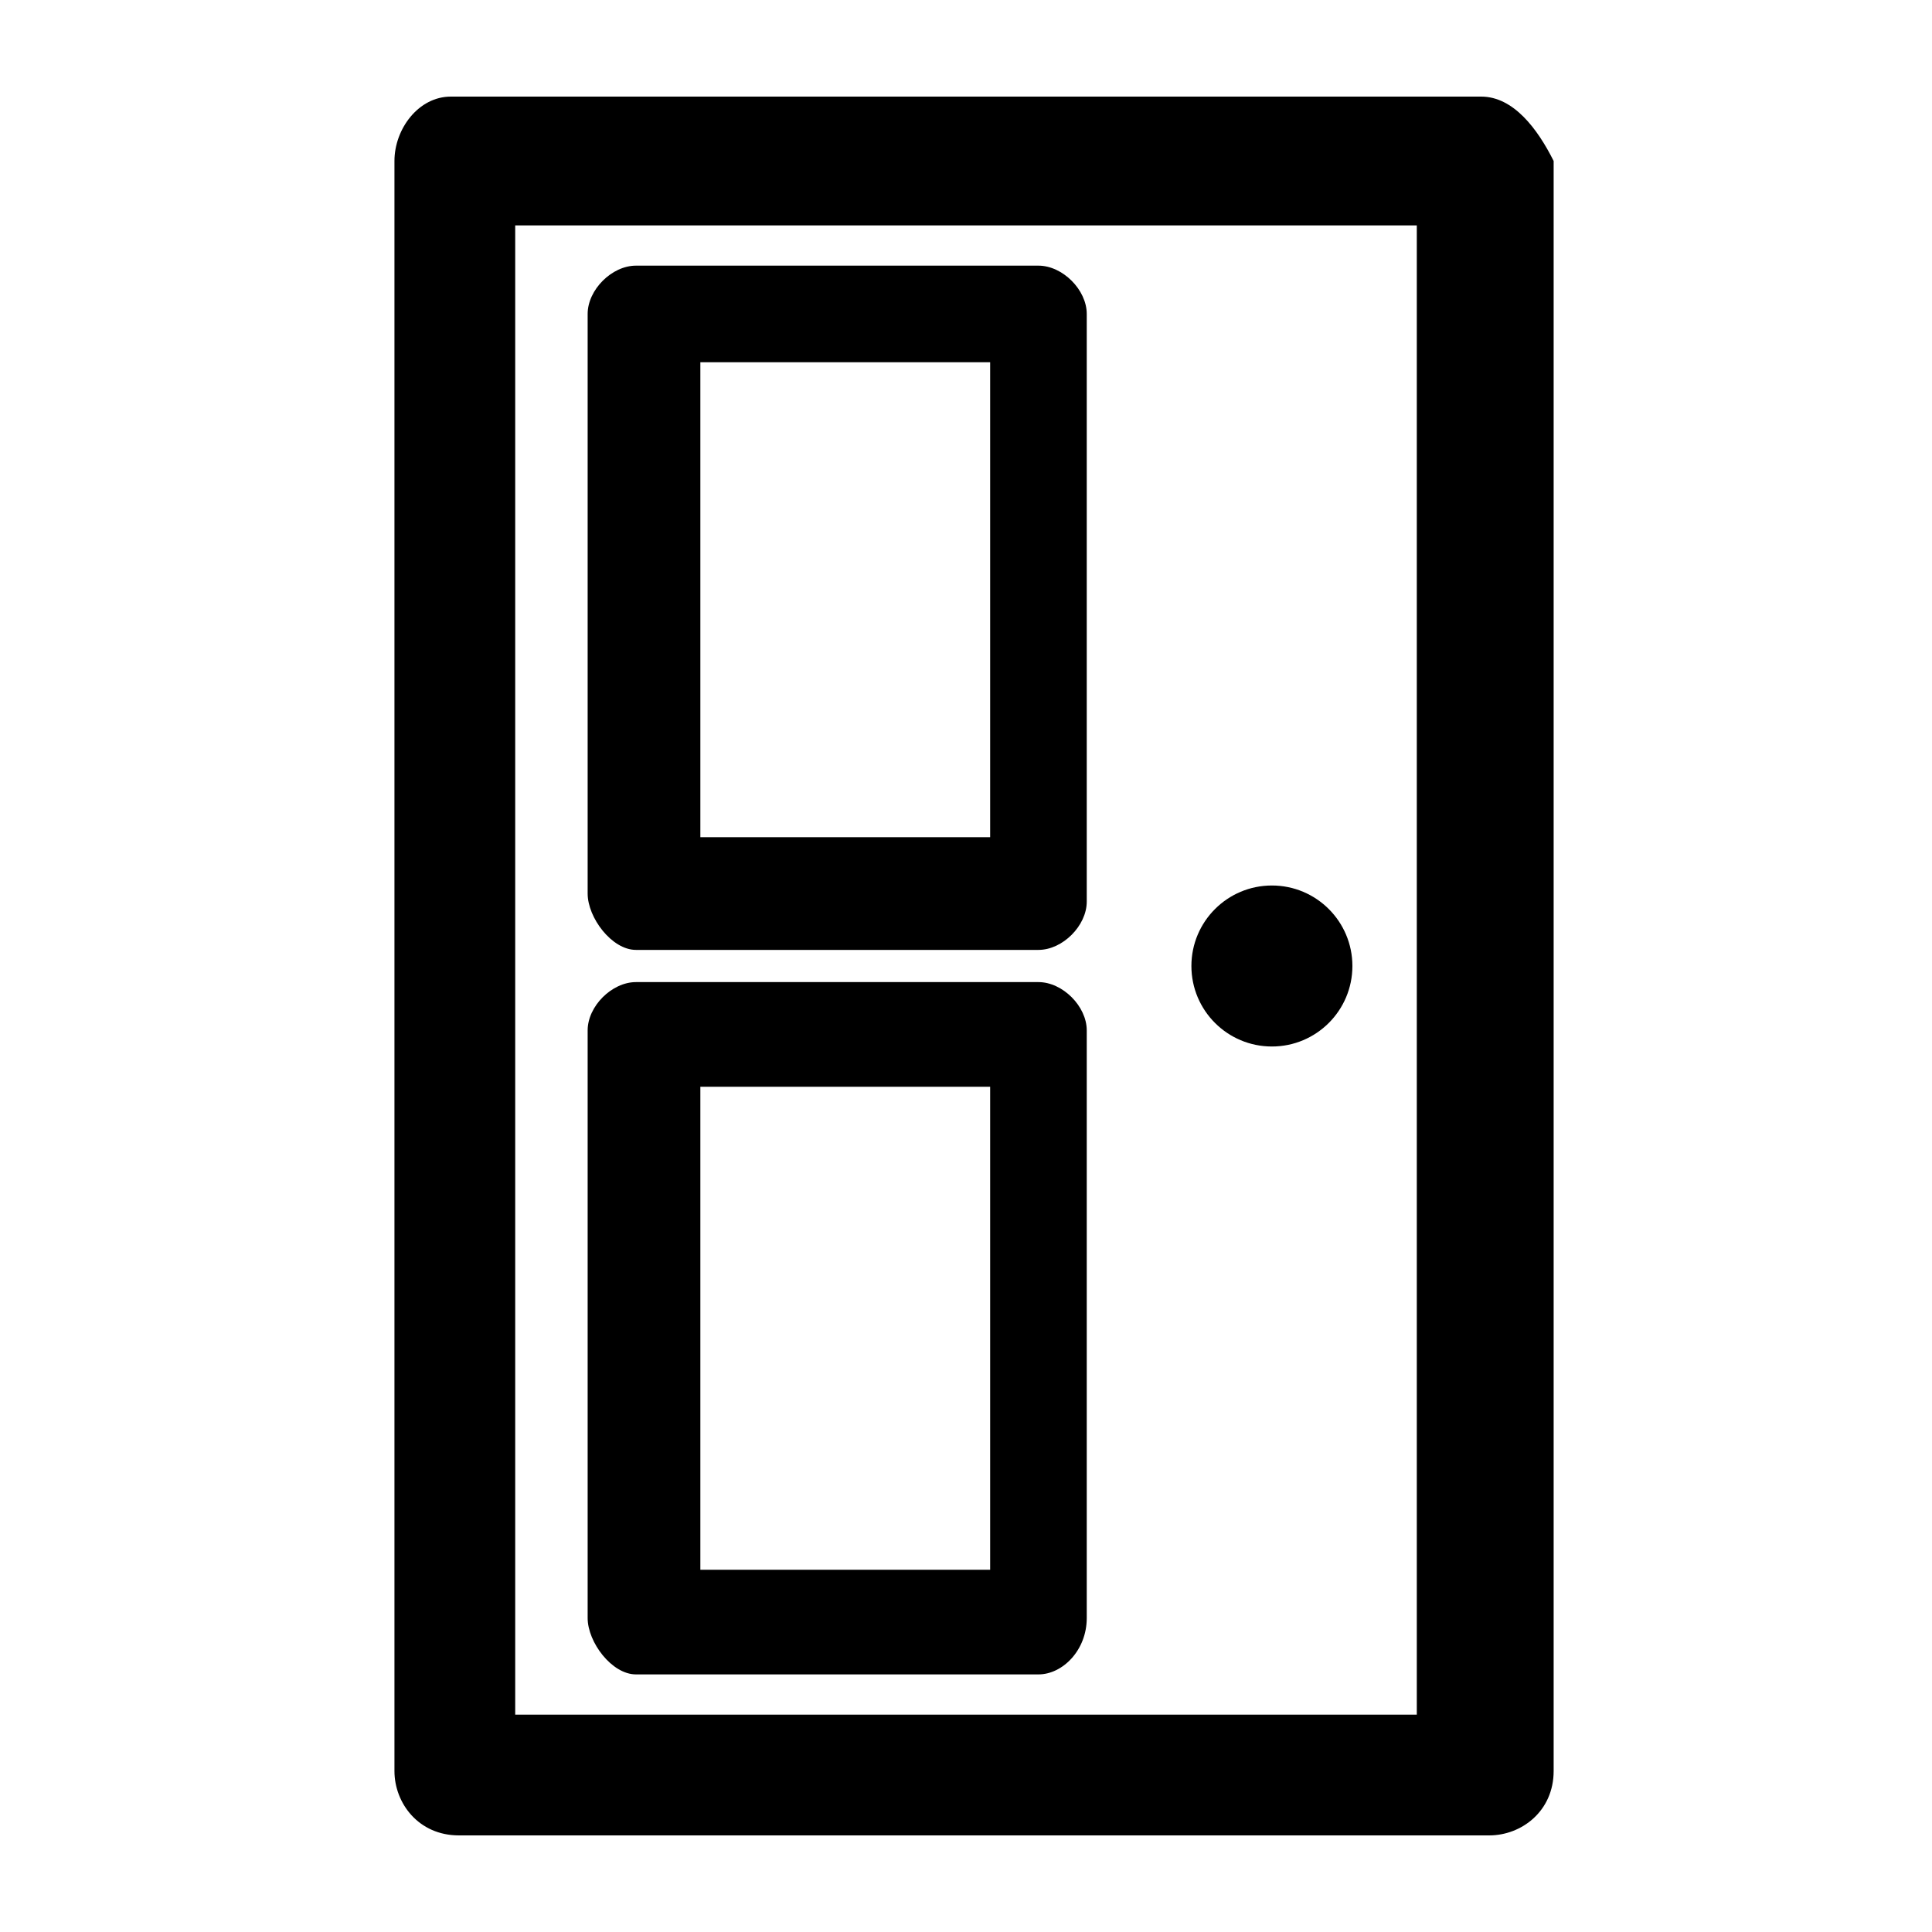 <?xml version="1.0" encoding="utf-8"?>
<!-- Generator: Adobe Illustrator 25.4.1, SVG Export Plug-In . SVG Version: 6.00 Build 0)  -->
<svg version="1.1" id="Layer_1" xmlns="http://www.w3.org/2000/svg" xmlns:xlink="http://www.w3.org/1999/xlink" x="0px" y="0px"
	 viewBox="0 0 24 24" style="enable-background:new 0 0 24 24;" xml:space="preserve">
<g>
	<path d="M18.4,1.2H5.6C5.2,1.2,4.9,1.6,4.9,2v20c0,0.4,0.3,0.8,0.8,0.8h12.8c0.4,0,0.8-0.3,0.8-0.8V2C19.1,1.6,18.8,1.2,18.4,1.2z
		 M17.6,2.8v18.5H6.4V2.8H17.6z"/>
	<path d="M7.9,11.8h5c0.3,0,0.6-0.3,0.6-0.6V3.9c0-0.3-0.3-0.6-0.6-0.6h-5c-0.3,0-0.6,0.3-0.6,0.6v7.2C7.3,11.4,7.6,11.8,7.9,11.8z
		 M8.7,10.5V4.5h3.6v5.9H8.7z"/>
	<path d="M7.9,20.8h5c0.3,0,0.6-0.3,0.6-0.7v-7.3c0-0.3-0.3-0.6-0.6-0.6h-5c-0.3,0-0.6,0.3-0.6,0.6v7.3C7.3,20.4,7.6,20.8,7.9,20.8z
		 M8.7,19.5v-6h3.6v6H8.7z"/>
	<circle cx="15.8" cy="12" r="1"/>
</g>
</svg>
